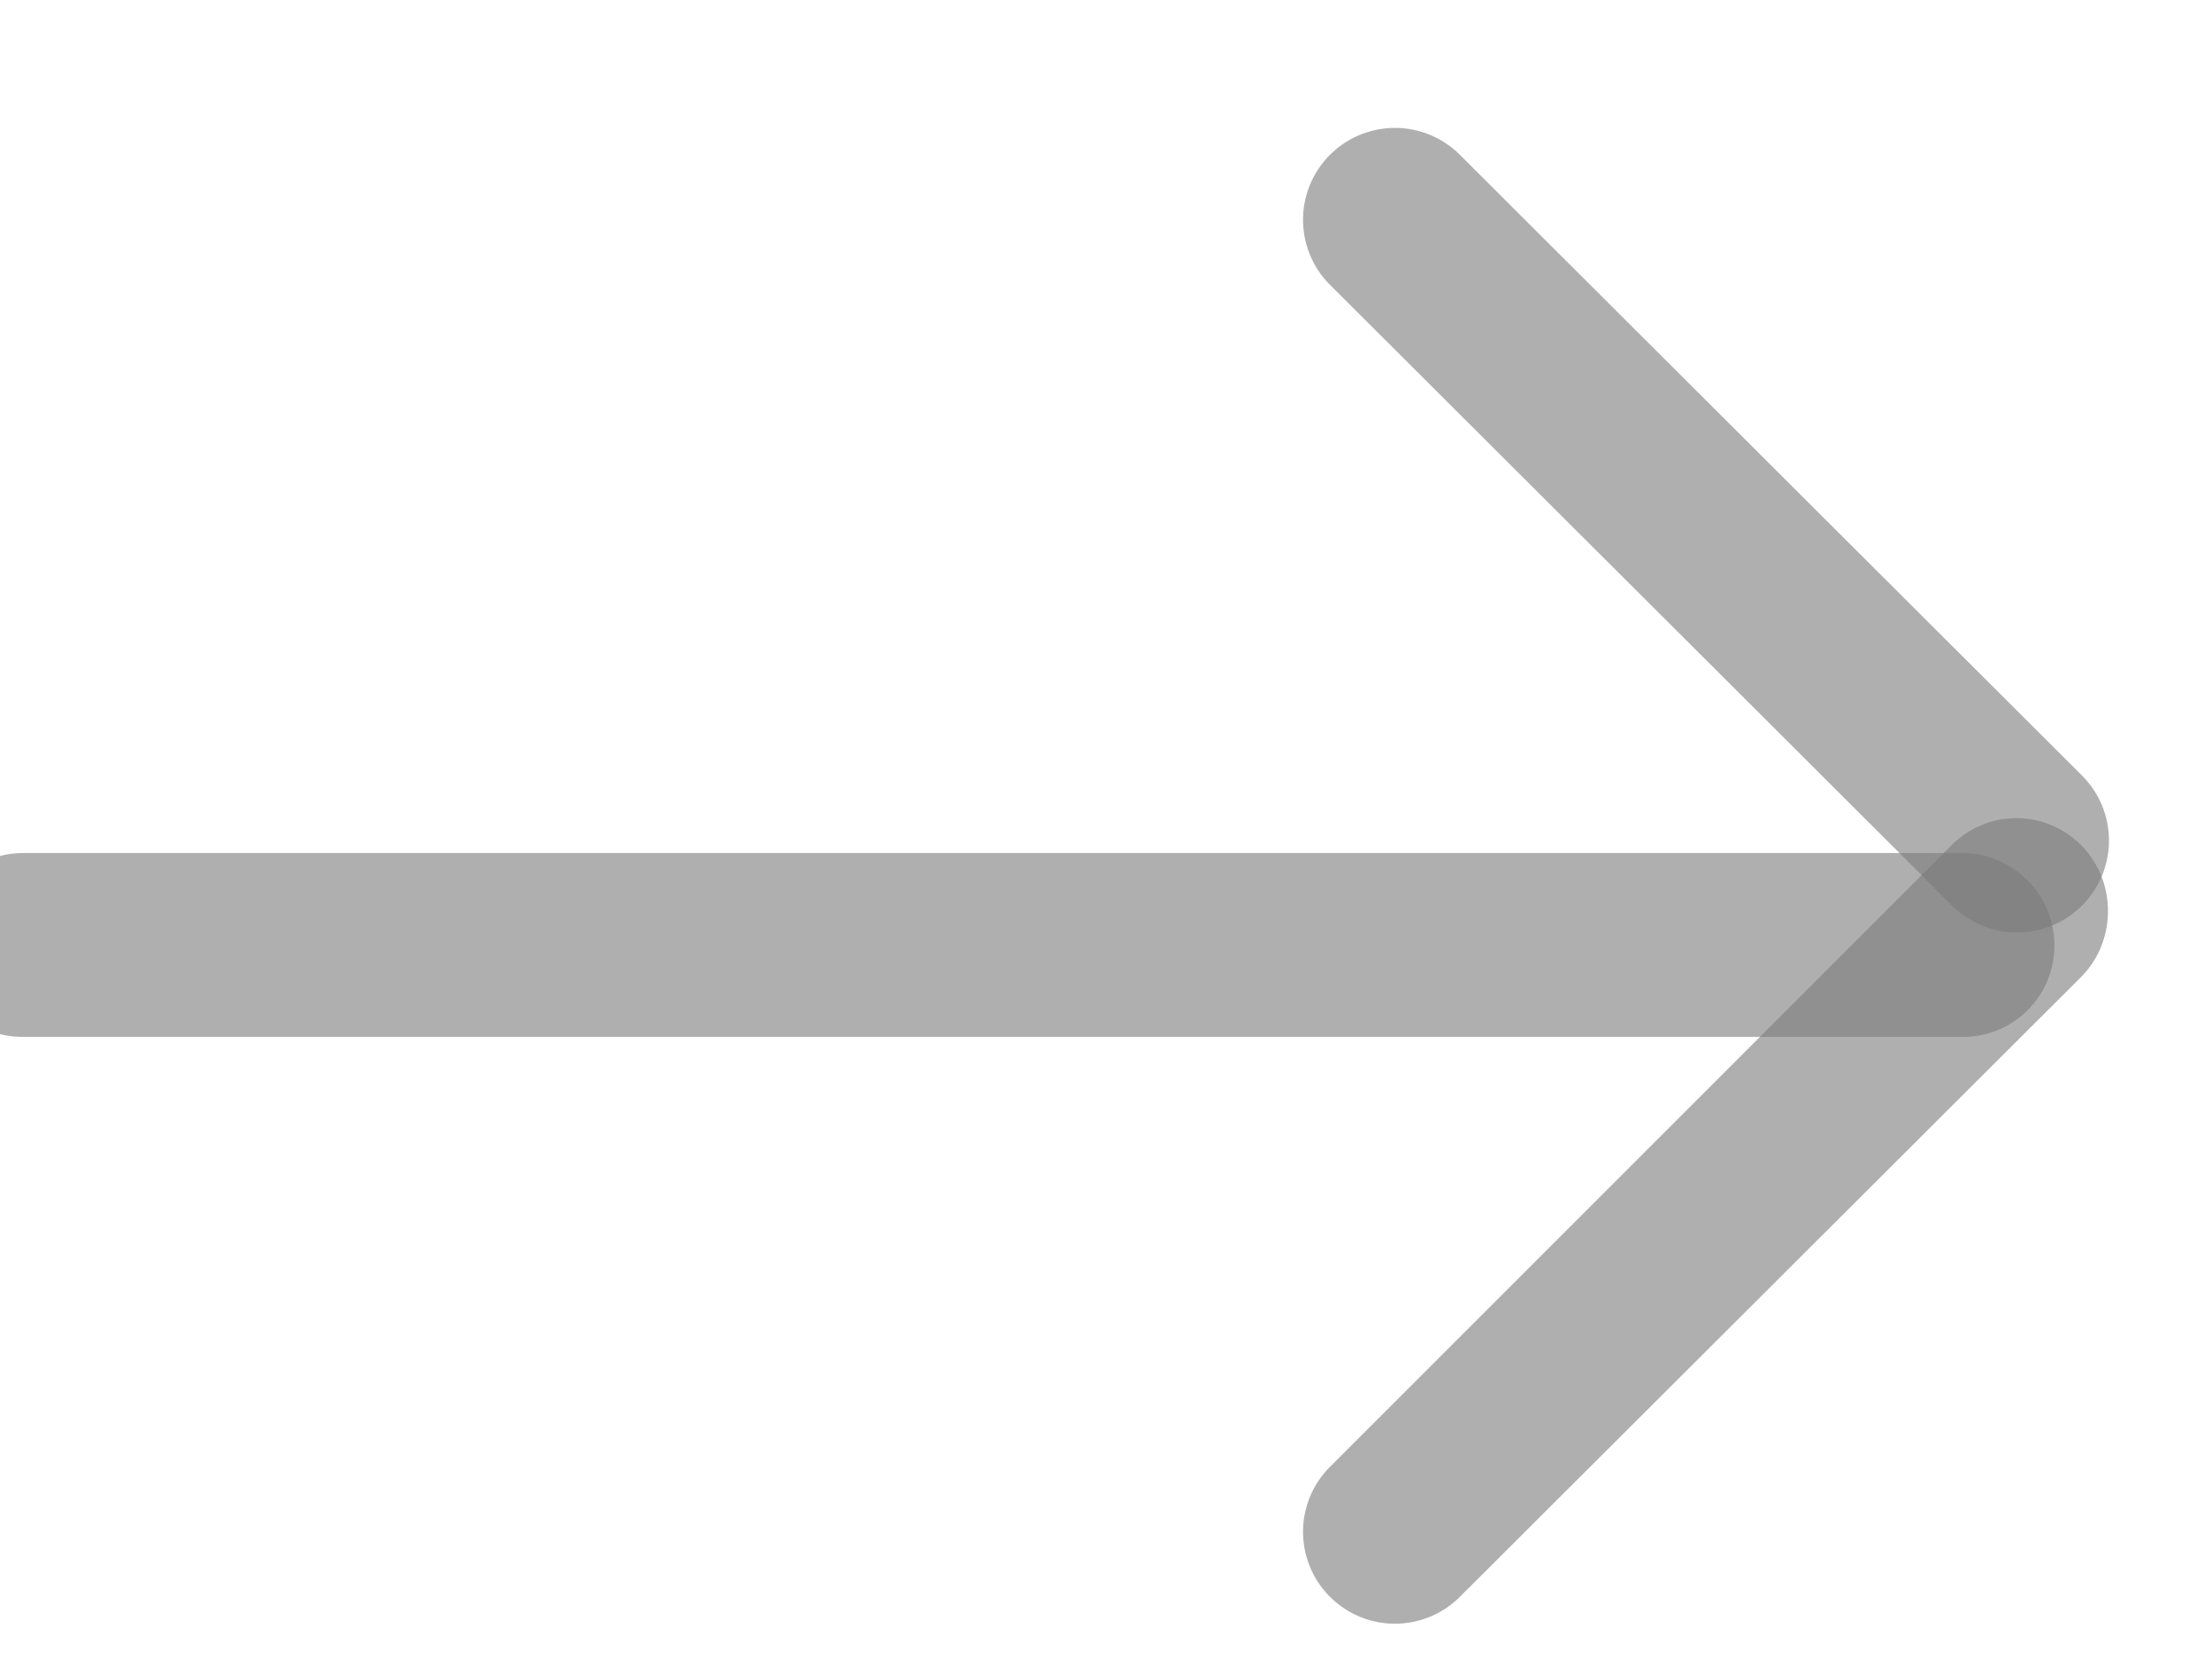 <svg xmlns="http://www.w3.org/2000/svg" xmlns:xlink="http://www.w3.org/1999/xlink" width="16" height="12" viewBox="0 0 16 12"><defs><path id="a" d="M1536 2329.66c0-.36.3-.66.67-.66.36 0 .66.3.66.67v14.02c0 .37-.3.67-.67.67a.66.66 0 0 1-.66-.67z"/><path id="b" d="M1541.44 2339.12a.66.66 0 1 1 .94.94l-4.49 4.5a.66.66 0 1 1-.94-.94z"/><path id="c" d="M1532.89 2339.12a.66.66 0 1 0-.94.94l4.49 4.5c.26.25.68.25.94 0a.66.66 0 0 0 0-.95z"/></defs><g opacity=".6" transform="rotate(-90 -393 1936.5)"><g opacity=".6"><use fill="#212121" xlink:href="#a"/></g><g opacity=".6"><use fill="#212121" xlink:href="#b"/></g><g opacity=".6"><use fill="#212121" xlink:href="#c"/></g></g></svg>
